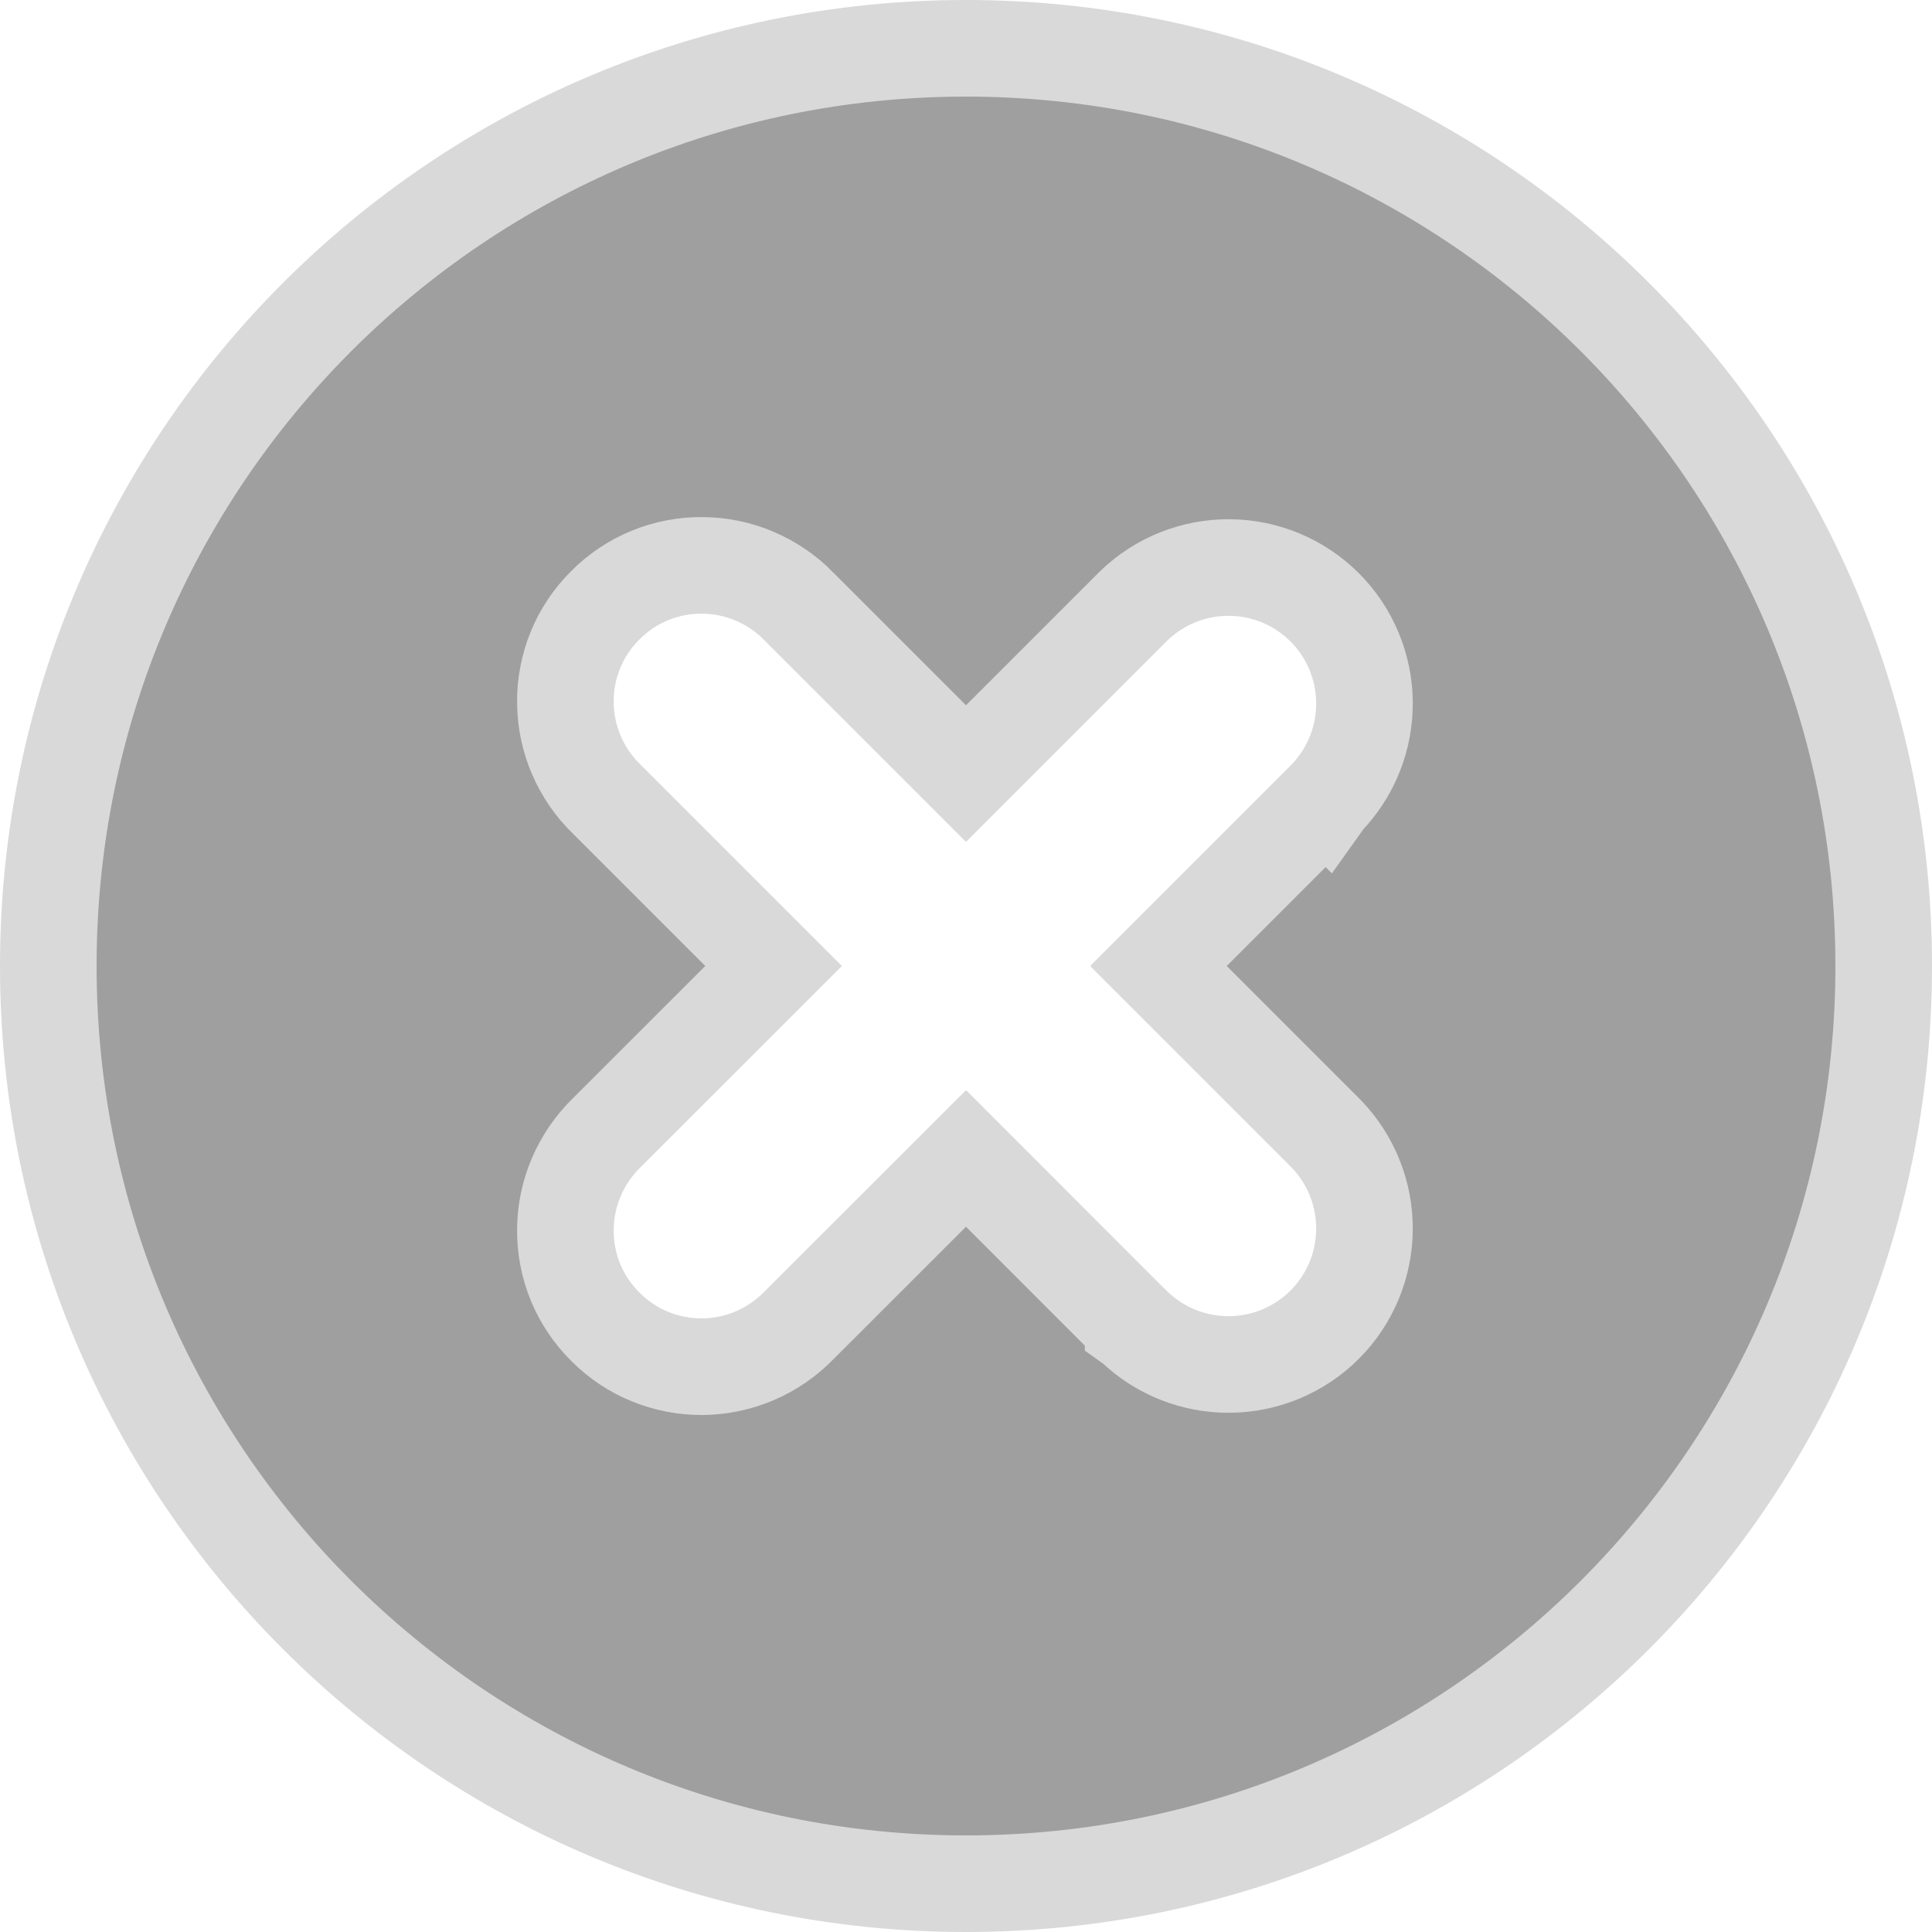 <svg width="20" height="20" viewBox="0 0 20 20" fill="none" xmlns="http://www.w3.org/2000/svg">
<path d="M10 0.5C15.247 0.5 19.5 4.753 19.5 10C19.5 15.247 15.247 19.5 10 19.5C4.753 19.5 0.5 15.247 0.5 10C0.5 4.753 4.753 0.5 10 0.5ZM7.273 5.853C7.086 5.851 6.901 5.886 6.728 5.957C6.554 6.028 6.398 6.133 6.266 6.266C6.133 6.398 6.028 6.554 5.957 6.728C5.886 6.901 5.851 7.086 5.853 7.273C5.854 7.46 5.893 7.646 5.967 7.817C6.041 7.989 6.148 8.145 6.282 8.274L8.008 10L6.282 11.725C6.148 11.855 6.041 12.011 5.967 12.183C5.893 12.354 5.854 12.54 5.853 12.727C5.851 12.914 5.886 13.099 5.957 13.273C6.028 13.445 6.133 13.602 6.266 13.734C6.398 13.867 6.554 13.972 6.728 14.043C6.901 14.114 7.086 14.149 7.273 14.148C7.46 14.146 7.646 14.107 7.817 14.033C7.989 13.959 8.144 13.851 8.274 13.717L10 11.992L11.73 13.723V13.724L11.737 13.729C12.003 13.986 12.359 14.128 12.729 14.125C13.098 14.122 13.452 13.974 13.713 13.713C13.974 13.452 14.122 13.098 14.125 12.729C14.128 12.359 13.986 12.003 13.729 11.737L11.992 10L13.723 8.269L13.724 8.27L13.729 8.263C13.986 7.997 14.128 7.641 14.125 7.271C14.122 6.902 13.974 6.548 13.713 6.287C13.452 6.026 13.098 5.878 12.729 5.875C12.359 5.872 12.003 6.014 11.737 6.271L10 8.008L8.274 6.282H8.275C8.145 6.148 7.989 6.041 7.817 5.967C7.646 5.893 7.46 5.854 7.273 5.853Z" fill="#9F9F9F" stroke="#D9D9D9"/>
</svg>
